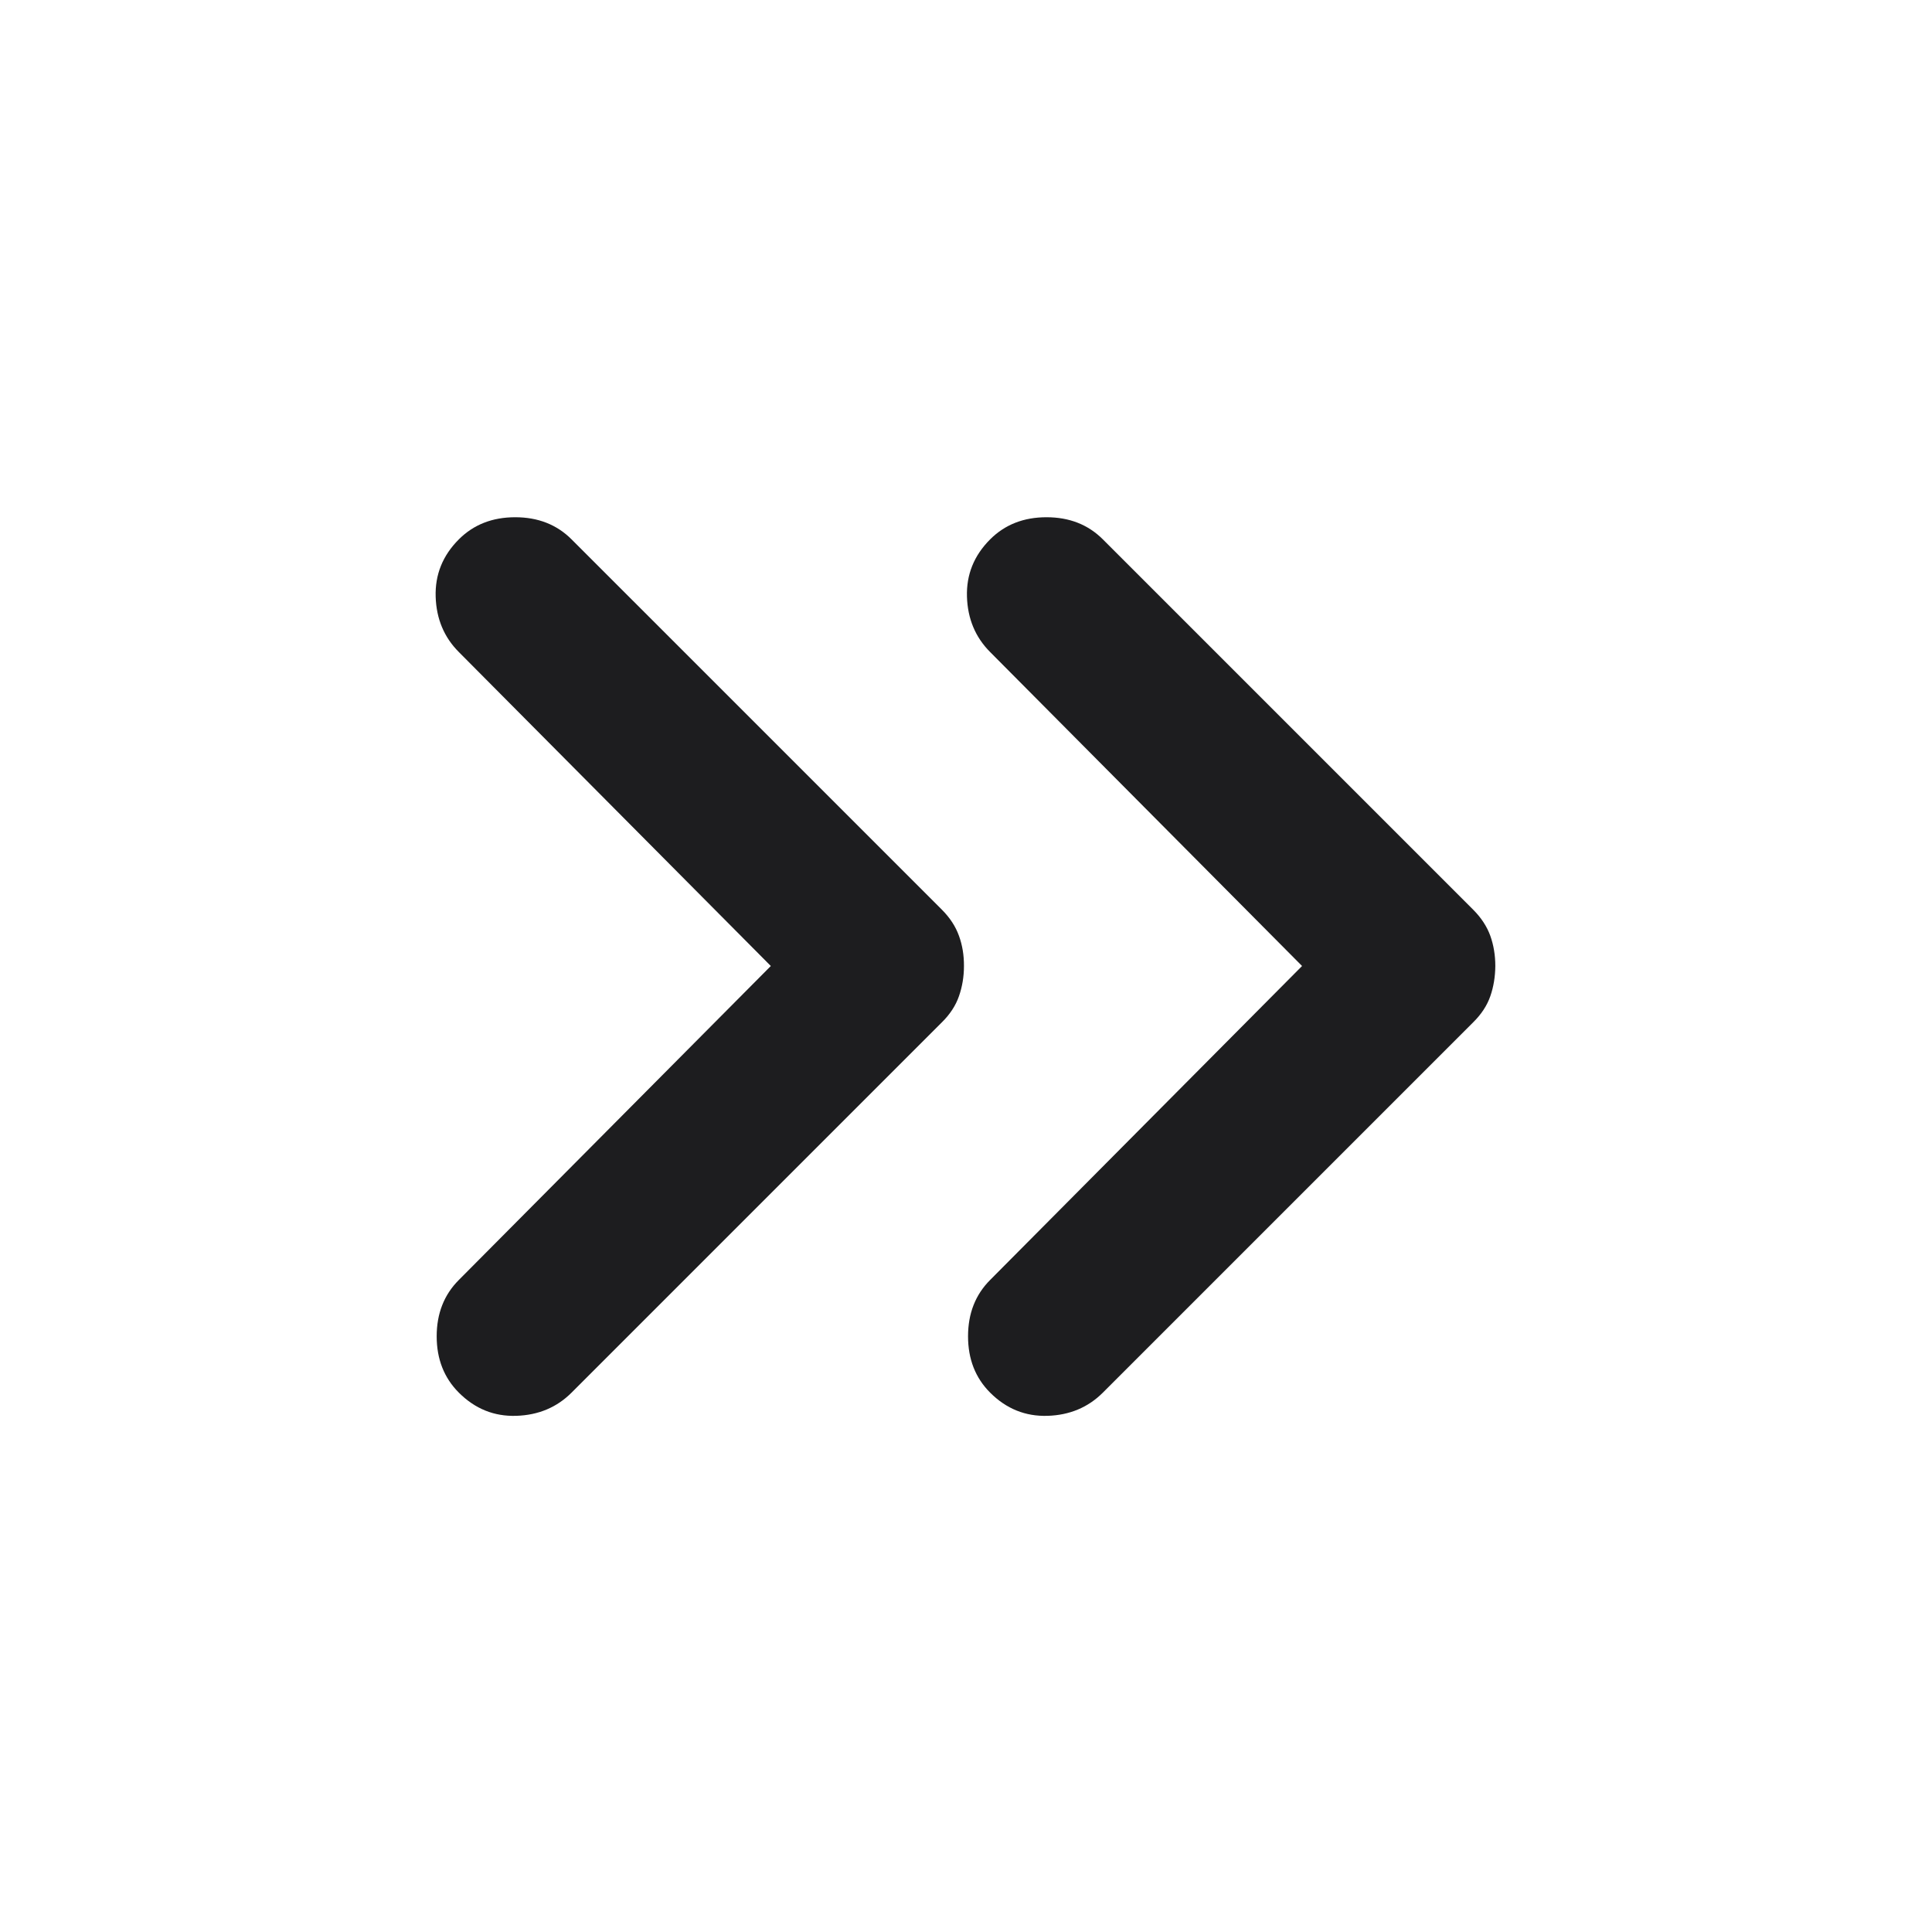 <svg width="36" height="36" viewBox="0 0 36 36" fill="none" xmlns="http://www.w3.org/2000/svg">
<path d="M14.363 18L8.55 12.15C8.275 11.875 8.131 11.531 8.118 11.12C8.105 10.707 8.249 10.351 8.55 10.05C8.825 9.775 9.175 9.638 9.6 9.638C10.025 9.638 10.375 9.775 10.65 10.05L17.55 16.95C17.7 17.1 17.806 17.262 17.869 17.438C17.933 17.613 17.963 17.8 17.962 18C17.962 18.2 17.93 18.387 17.869 18.562C17.808 18.738 17.702 18.9 17.55 19.05L10.65 25.95C10.375 26.225 10.031 26.369 9.619 26.382C9.207 26.395 8.851 26.251 8.55 25.95C8.275 25.675 8.137 25.325 8.137 24.9C8.137 24.475 8.275 24.125 8.55 23.85L14.363 18ZM24.262 18L18.45 12.15C18.175 11.875 18.031 11.531 18.018 11.12C18.005 10.707 18.149 10.351 18.45 10.05C18.725 9.775 19.075 9.638 19.5 9.638C19.925 9.638 20.275 9.775 20.55 10.05L27.45 16.95C27.6 17.1 27.706 17.262 27.77 17.438C27.832 17.613 27.863 17.8 27.863 18C27.861 18.2 27.831 18.387 27.77 18.562C27.709 18.738 27.602 18.9 27.45 19.05L20.55 25.95C20.275 26.225 19.931 26.369 19.52 26.382C19.108 26.395 18.751 26.251 18.45 25.95C18.175 25.675 18.038 25.325 18.038 24.9C18.038 24.475 18.175 24.125 18.45 23.85L24.262 18Z" fill="#1D1D1F"/>
</svg>
